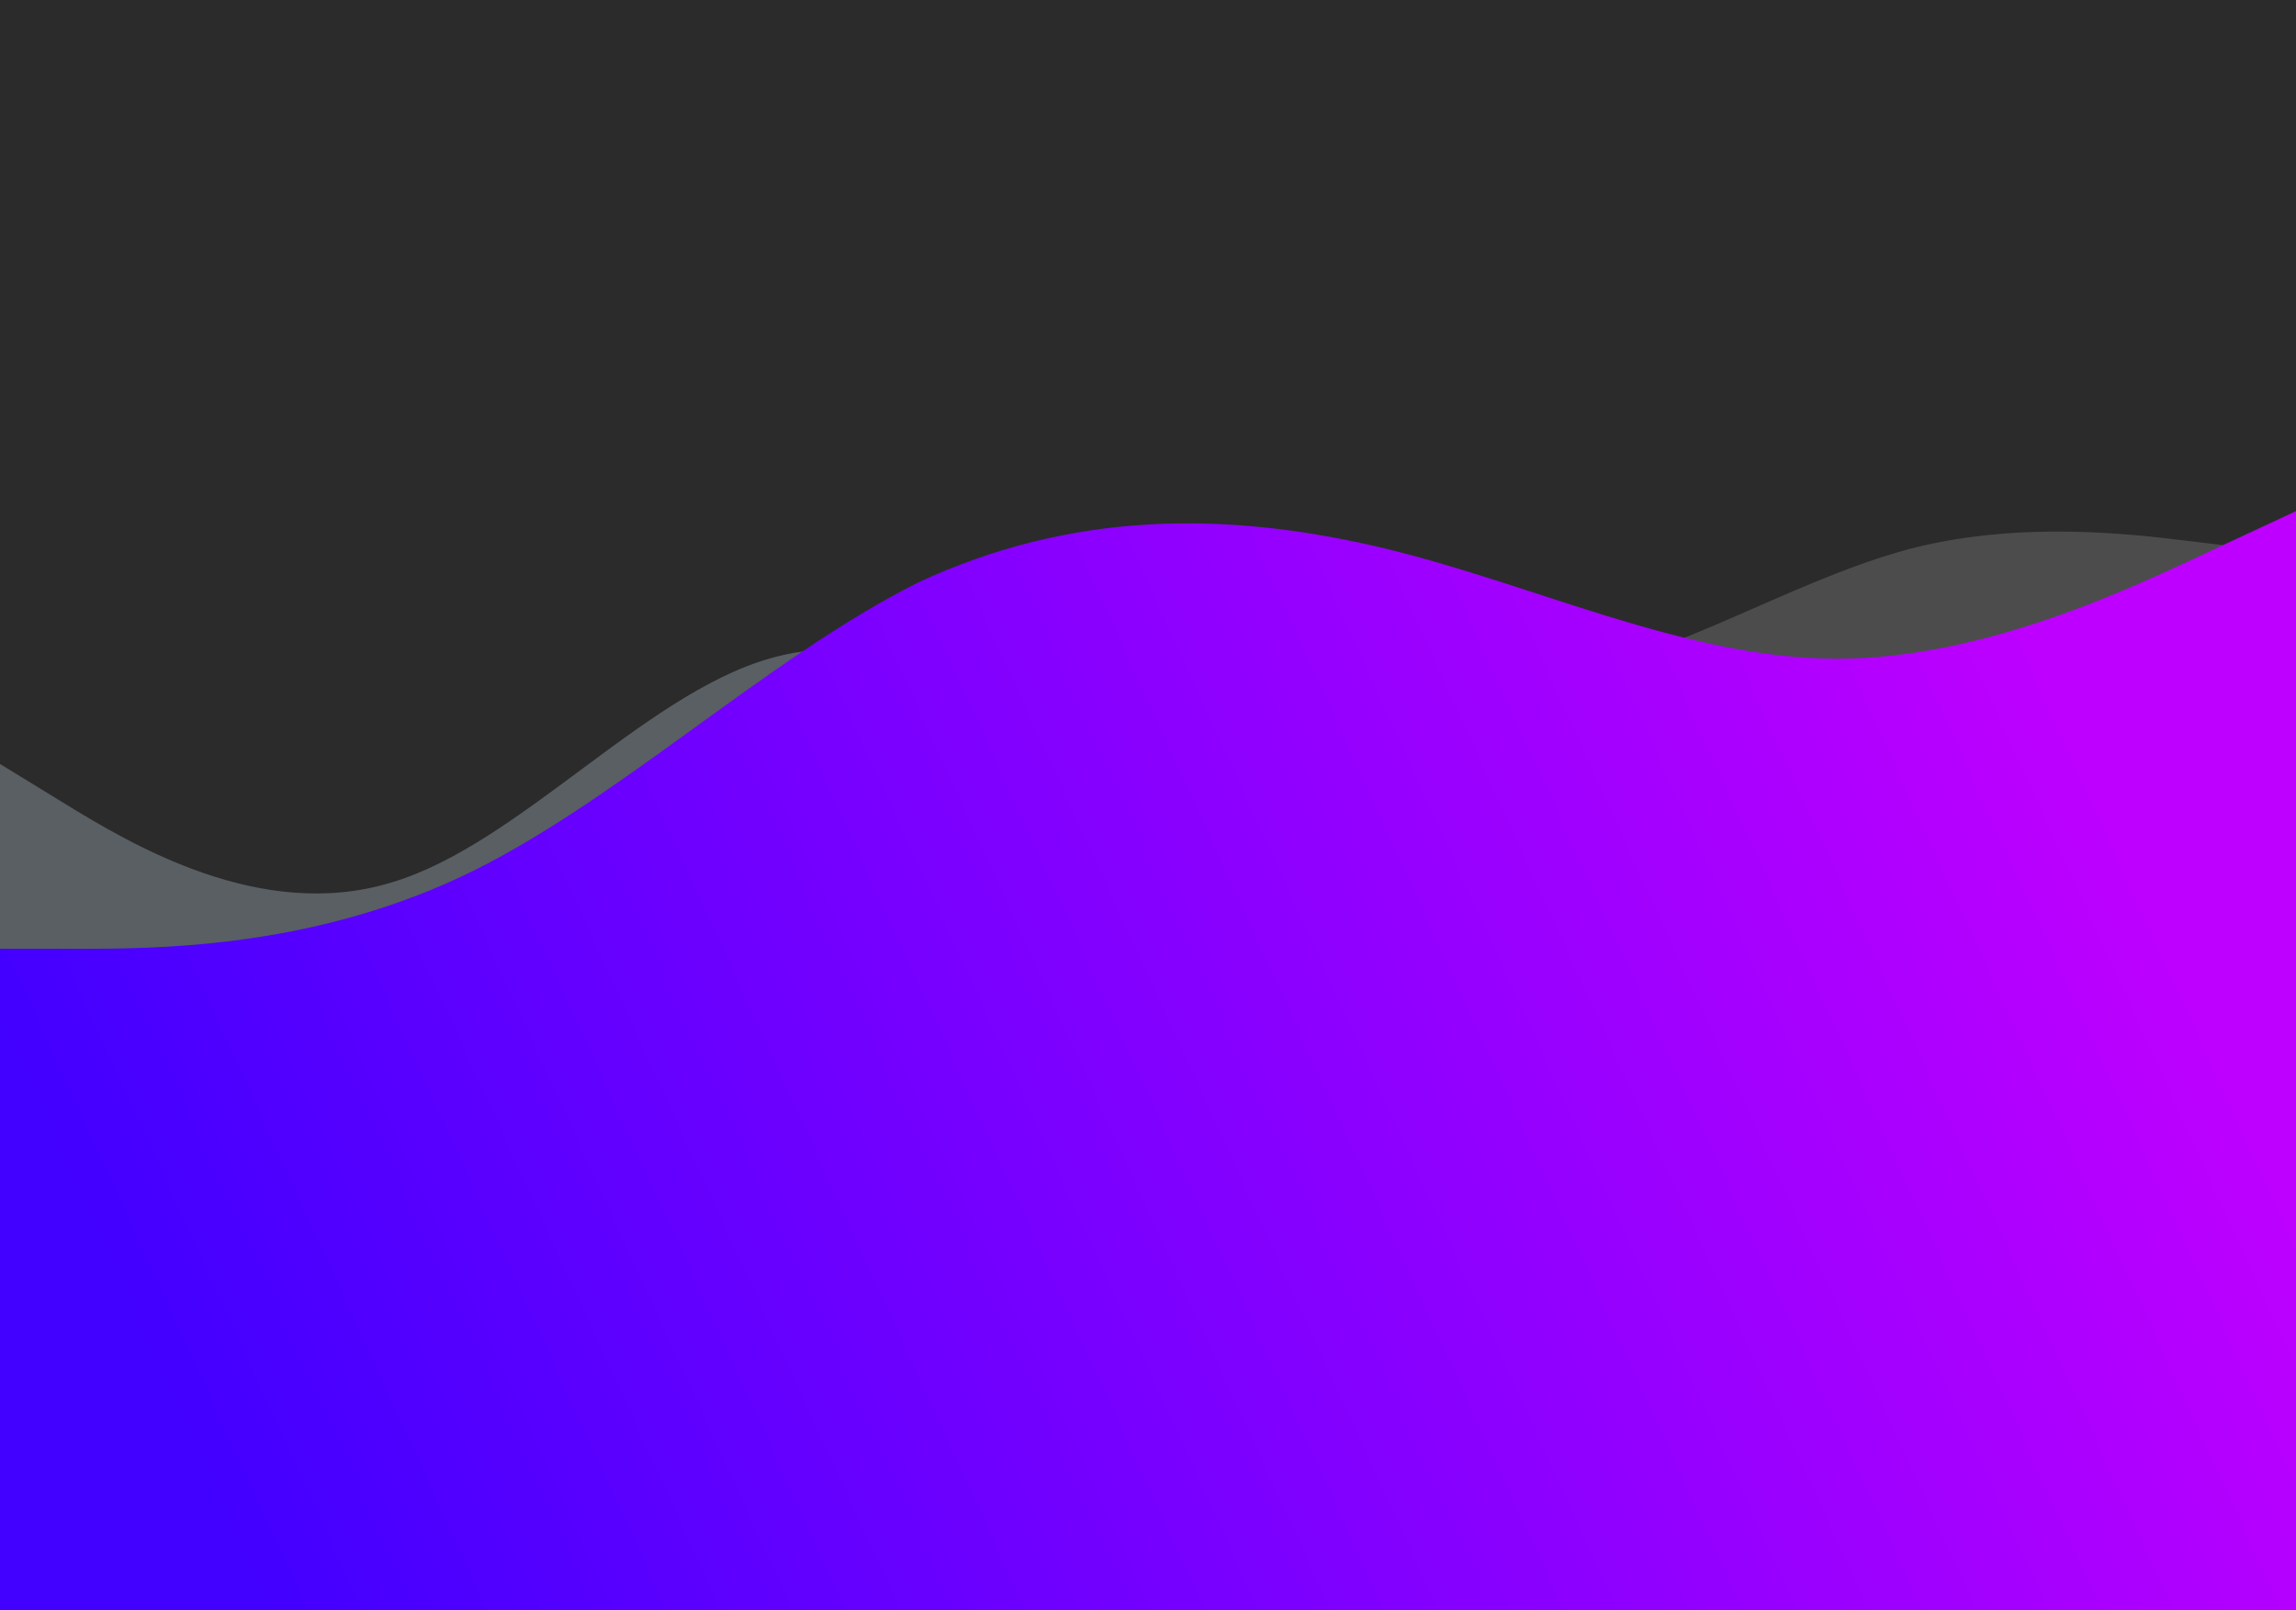 <svg width="1440" height="1010" viewBox="0 0 1440 1010" fill="none" xmlns="http://www.w3.org/2000/svg">
<rect width="1440" height="1010" fill="#2B2B2B"/>
<path fill-rule="evenodd" clip-rule="evenodd" d="M592 419.567H625.875C659.75 419.567 727.5 419.567 795.25 423.678C863 427.789 930.75 436.599 998.5 419.567C1066.25 402.535 1134 360.249 1201.75 343.217C1269.5 326.772 1337.25 334.994 1371.13 339.106L1405 343.217V546.426H1371.13C1337.25 546.426 1269.5 546.426 1201.75 546.426C1134 546.426 1066.25 546.426 998.5 546.426C930.75 546.426 863 546.426 795.25 546.426C727.5 546.426 659.75 546.426 625.875 546.426H592V419.567Z" fill="#A3A3A4" fill-opacity="0.28"/>
<path fill-rule="evenodd" clip-rule="evenodd" d="M0 479.131L40.917 504.19C81.833 529.248 163.667 578.5 245.5 553.442C327.333 529.248 409.167 429.015 491 410.87C572.833 391.86 654.667 454.073 736.5 498.141C818.333 541.345 900.167 566.403 941.083 578.5L982 591.461V665.771H941.083C900.167 665.771 818.333 665.771 736.5 665.771C654.667 665.771 572.833 665.771 491 665.771C409.167 665.771 327.333 665.771 245.5 665.771C163.667 665.771 81.833 665.771 40.917 665.771H0V479.131Z" fill="#869199" fill-opacity="0.51"/>
<path fill-rule="evenodd" clip-rule="evenodd" d="M0 595.057H48C96 595.057 192 595.057 288 550.371C384 505.685 480 413.121 576 365.243C672 320.557 768 320.557 864 342.9C960 365.243 1056 413.121 1152 413.121C1248 413.121 1344 365.243 1392 342.9L1440 320.557V1010H1392C1344 1010 1248 1010 1152 1010C1056 1010 960 1010 864 1010C768 1010 672 1010 576 1010C480 1010 384 1010 288 1010C192 1010 96 1010 48 1010H0V595.057Z" fill="url(#paint0_linear)"/>
<defs>
<linearGradient id="paint0_linear" x1="1276.5" y1="413.765" x2="131.898" y2="936.984" gradientUnits="userSpaceOnUse">
<stop stop-color="#BD00FF"/>
<stop offset="1" stop-color="#4200FF"/>
</linearGradient>
</defs>
</svg>
